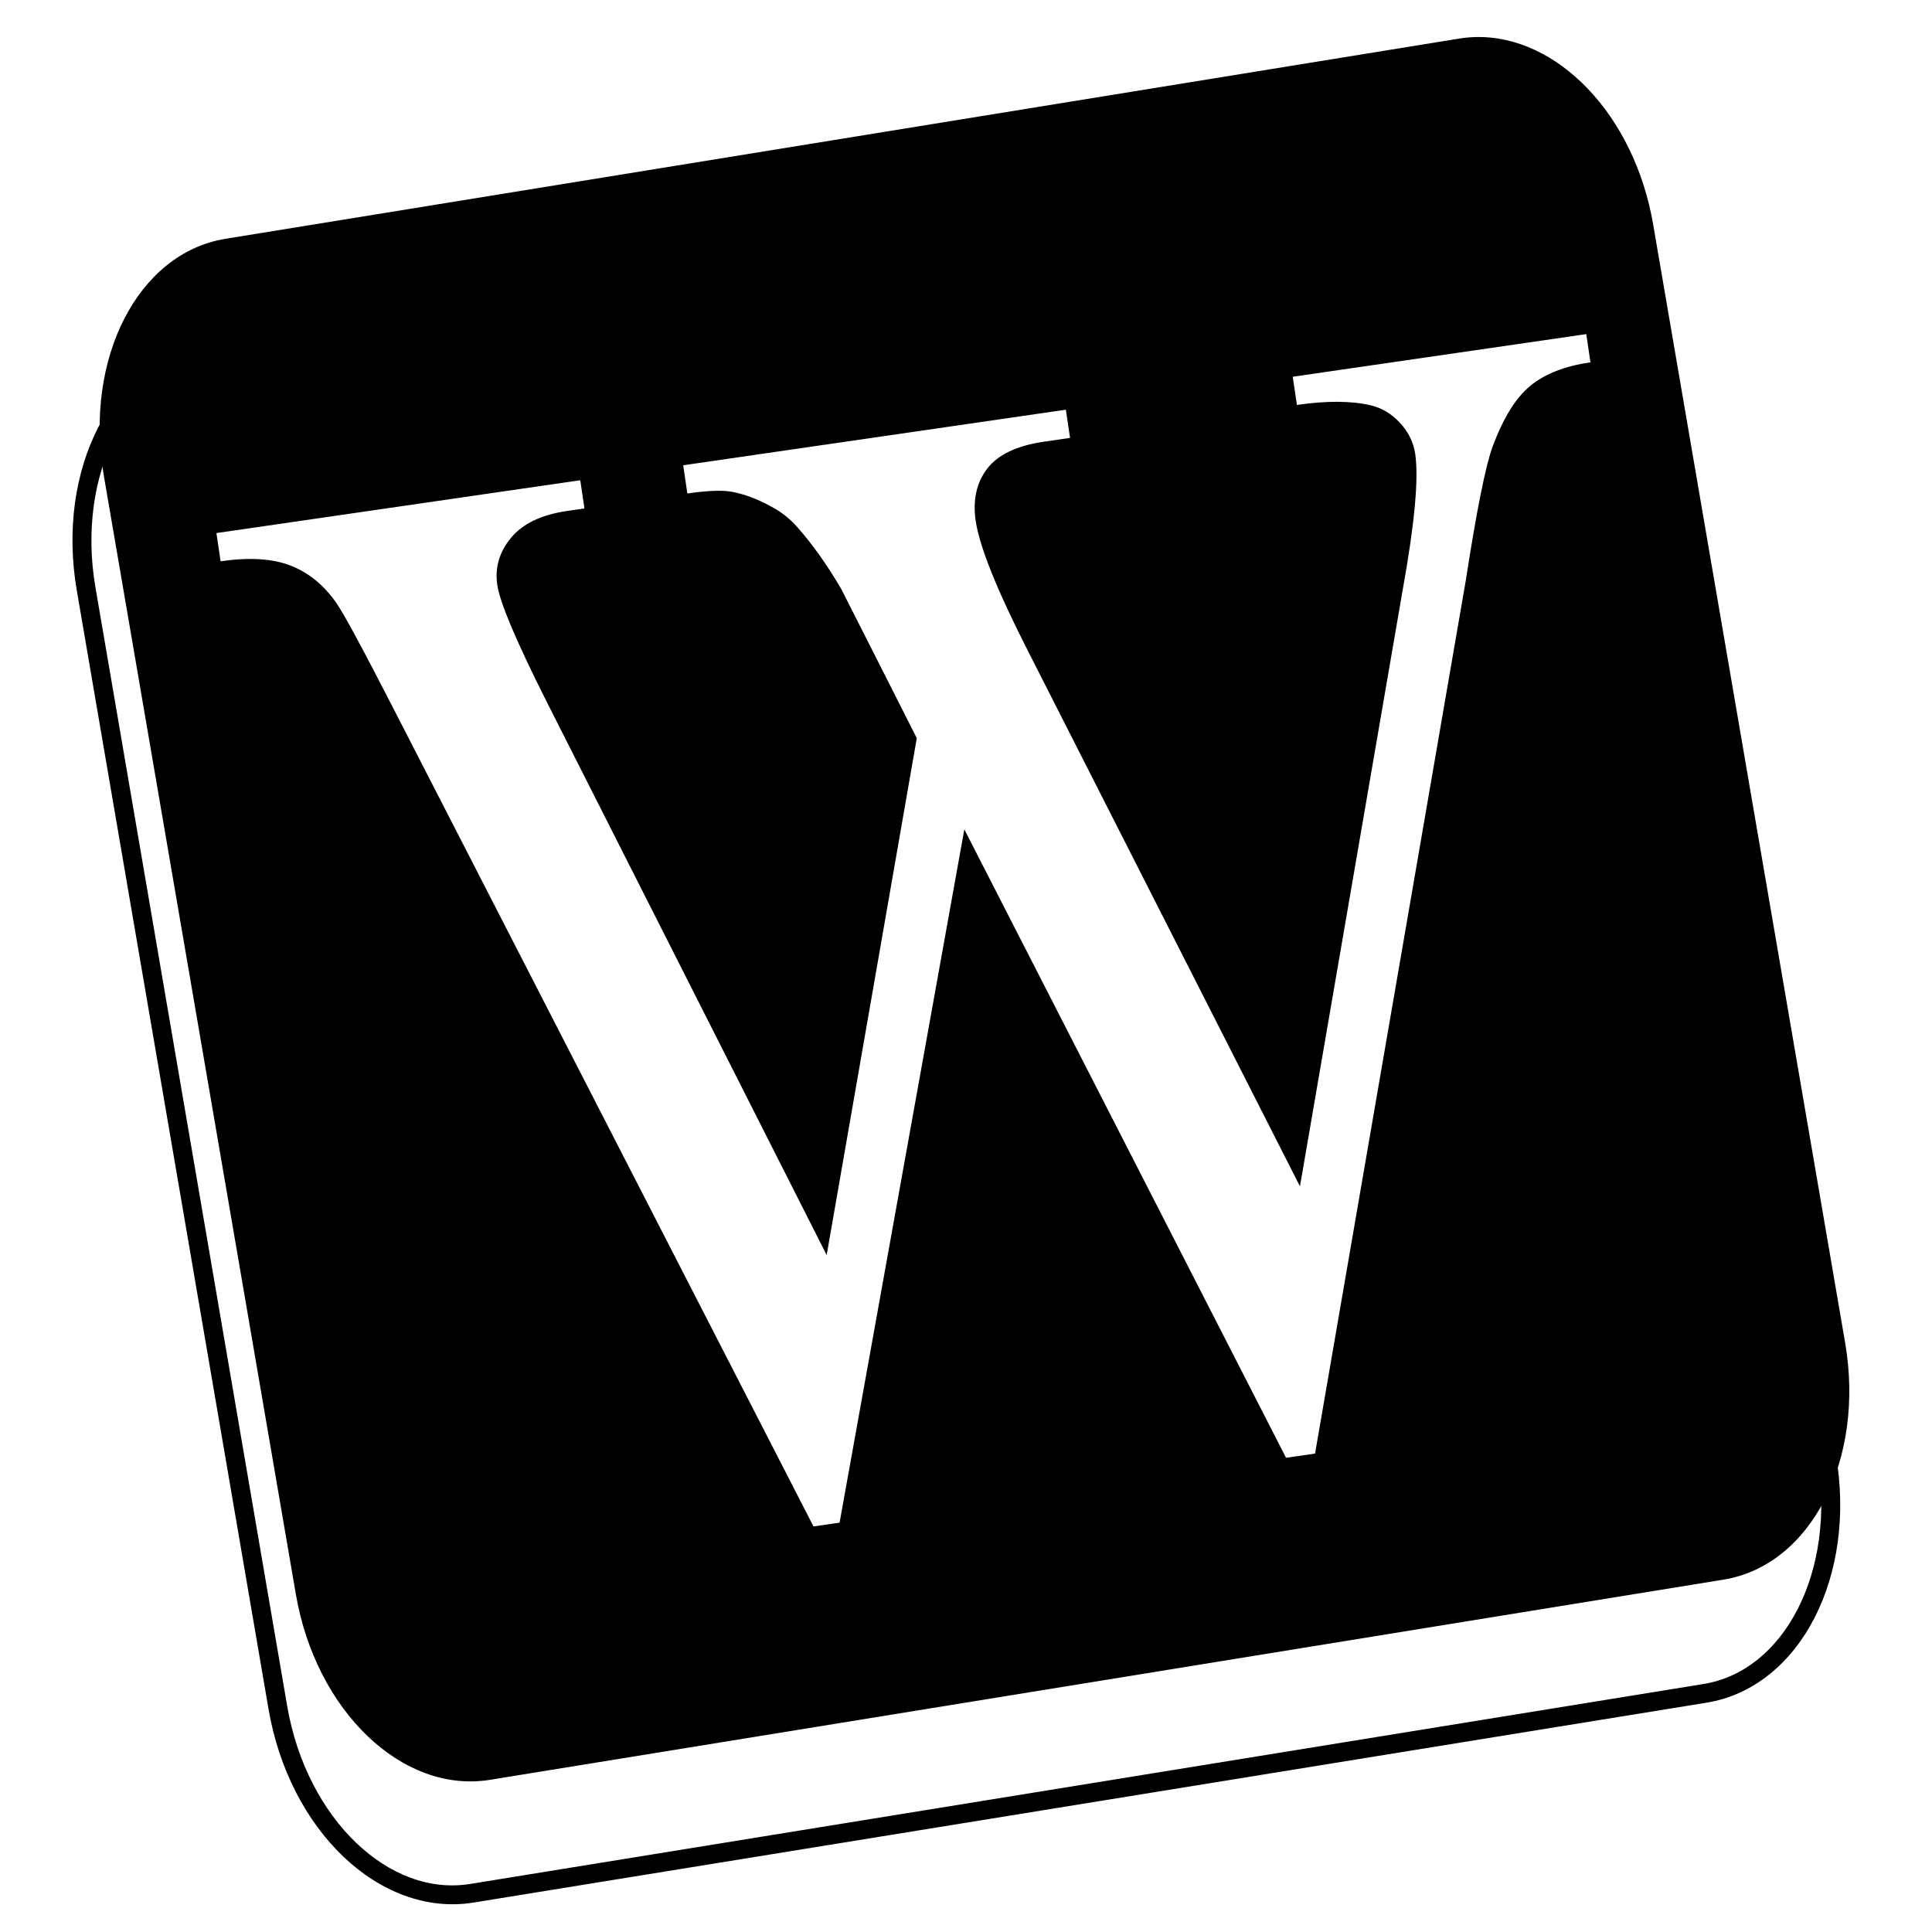 <svg version="1.0" viewBox="0 0 350 350" xmlns="http://www.w3.org/2000/svg" xmlns:xlink="http://www.w3.org/1999/xlink">
 <g transform="matrix(1.036 0 0 1.036 -17.701 -6.598)" stroke-linecap="round" stroke-linejoin="round">
  <path transform="matrix(.987 -.16 .169 .986 0 0)" d="m41.176 73.906c-8.341 0-15.821 4.519-21.117 11.619-5.296 7.1-8.5 16.805-8.5 27.52v198.37c0 10.715 3.204 20.419 8.5 27.52 5.296 7.1 12.777 11.621 21.117 11.621h218.46c8.341 0 15.819-4.521 21.115-11.621 5.296-7.1 8.5-16.805 8.5-27.52v-198.37c0-10.715-3.204-20.419-8.5-27.52-5.296-7.1-12.775-11.619-21.115-11.619zm0 3.305h218.46c7.151 0 13.654 3.84 18.467 10.291 4.812 6.451 7.844 15.49 7.844 25.543v198.37c0 10.053-3.031 19.092-7.844 25.543-4.812 6.451-11.316 10.291-18.467 10.291h-218.46c-7.151 0-13.654-3.84-18.467-10.291-4.812-6.451-7.844-15.49-7.844-25.543v-198.37c0-10.053 3.031-19.092 7.844-25.543 4.812-6.451 11.316-10.291 18.467-10.291z" />
  <path transform="matrix(.965 0 0 .965 17.077 6.365)" d="m267.35 6.721c-0.987 0.026-1.976 0.119-2.967 0.279l-223.52 36.275c-15.851 2.572-25.679 21.725-22.037 42.941l34.789 202.65c3.642 21.217 19.335 36.225 35.186 33.652l223.52-36.275c15.851-2.572 25.679-21.723 22.037-42.939l-34.789-202.65c-3.415-19.89-17.421-34.327-32.219-33.934zm20.102 53.826 0.756 5.111c-4.641 0.674-8.276 2.096-10.906 4.266-2.631 2.169-4.906 5.84-6.824 11.01-1.275 3.478-2.895 11.567-4.861 24.27l-27.311 158.2-5.254 0.762-58.299-113.87-22.605 125.62-4.727 0.688-75.939-147.86c-5.657-11.031-9.167-17.53-10.531-19.496-2.269-3.245-5.038-5.5-8.31-6.766-3.273-1.265-7.494-1.522-12.66-0.771l-0.756-5.111 65.932-9.574 0.756 5.109-3.15 0.459c-4.641 0.674-8.024 2.293-10.148 4.859-2.125 2.567-2.956 5.416-2.492 8.547 0.476 3.223 3.499 10.357 9.068 21.4l50.617 100.03 16.33-93.668-7.582-14.984-6.062-11.961c-2.52-4.338-5.178-8.091-7.973-11.26-1.397-1.584-3.015-2.853-4.856-3.809-2.434-1.34-4.8-2.219-7.098-2.639-1.745-0.311-4.414-0.205-8.004 0.316l-0.756-5.111 69.346-10.072 0.756 5.111-4.727 0.688c-4.903 0.712-8.33 2.338-10.279 4.879-1.95 2.541-2.647 5.699-2.088 9.475 0.694 4.697 3.878 12.607 9.549 23.73l49.207 96.848 18.621-108.11c2.163-11.979 2.917-20.179 2.264-24.6-0.314-2.118-1.241-4.005-2.783-5.662-1.542-1.657-3.33-2.715-5.365-3.172-3.518-0.806-7.948-0.822-13.289-0.047l-0.756-5.109 53.191-7.727z" />
 </g>
</svg>
